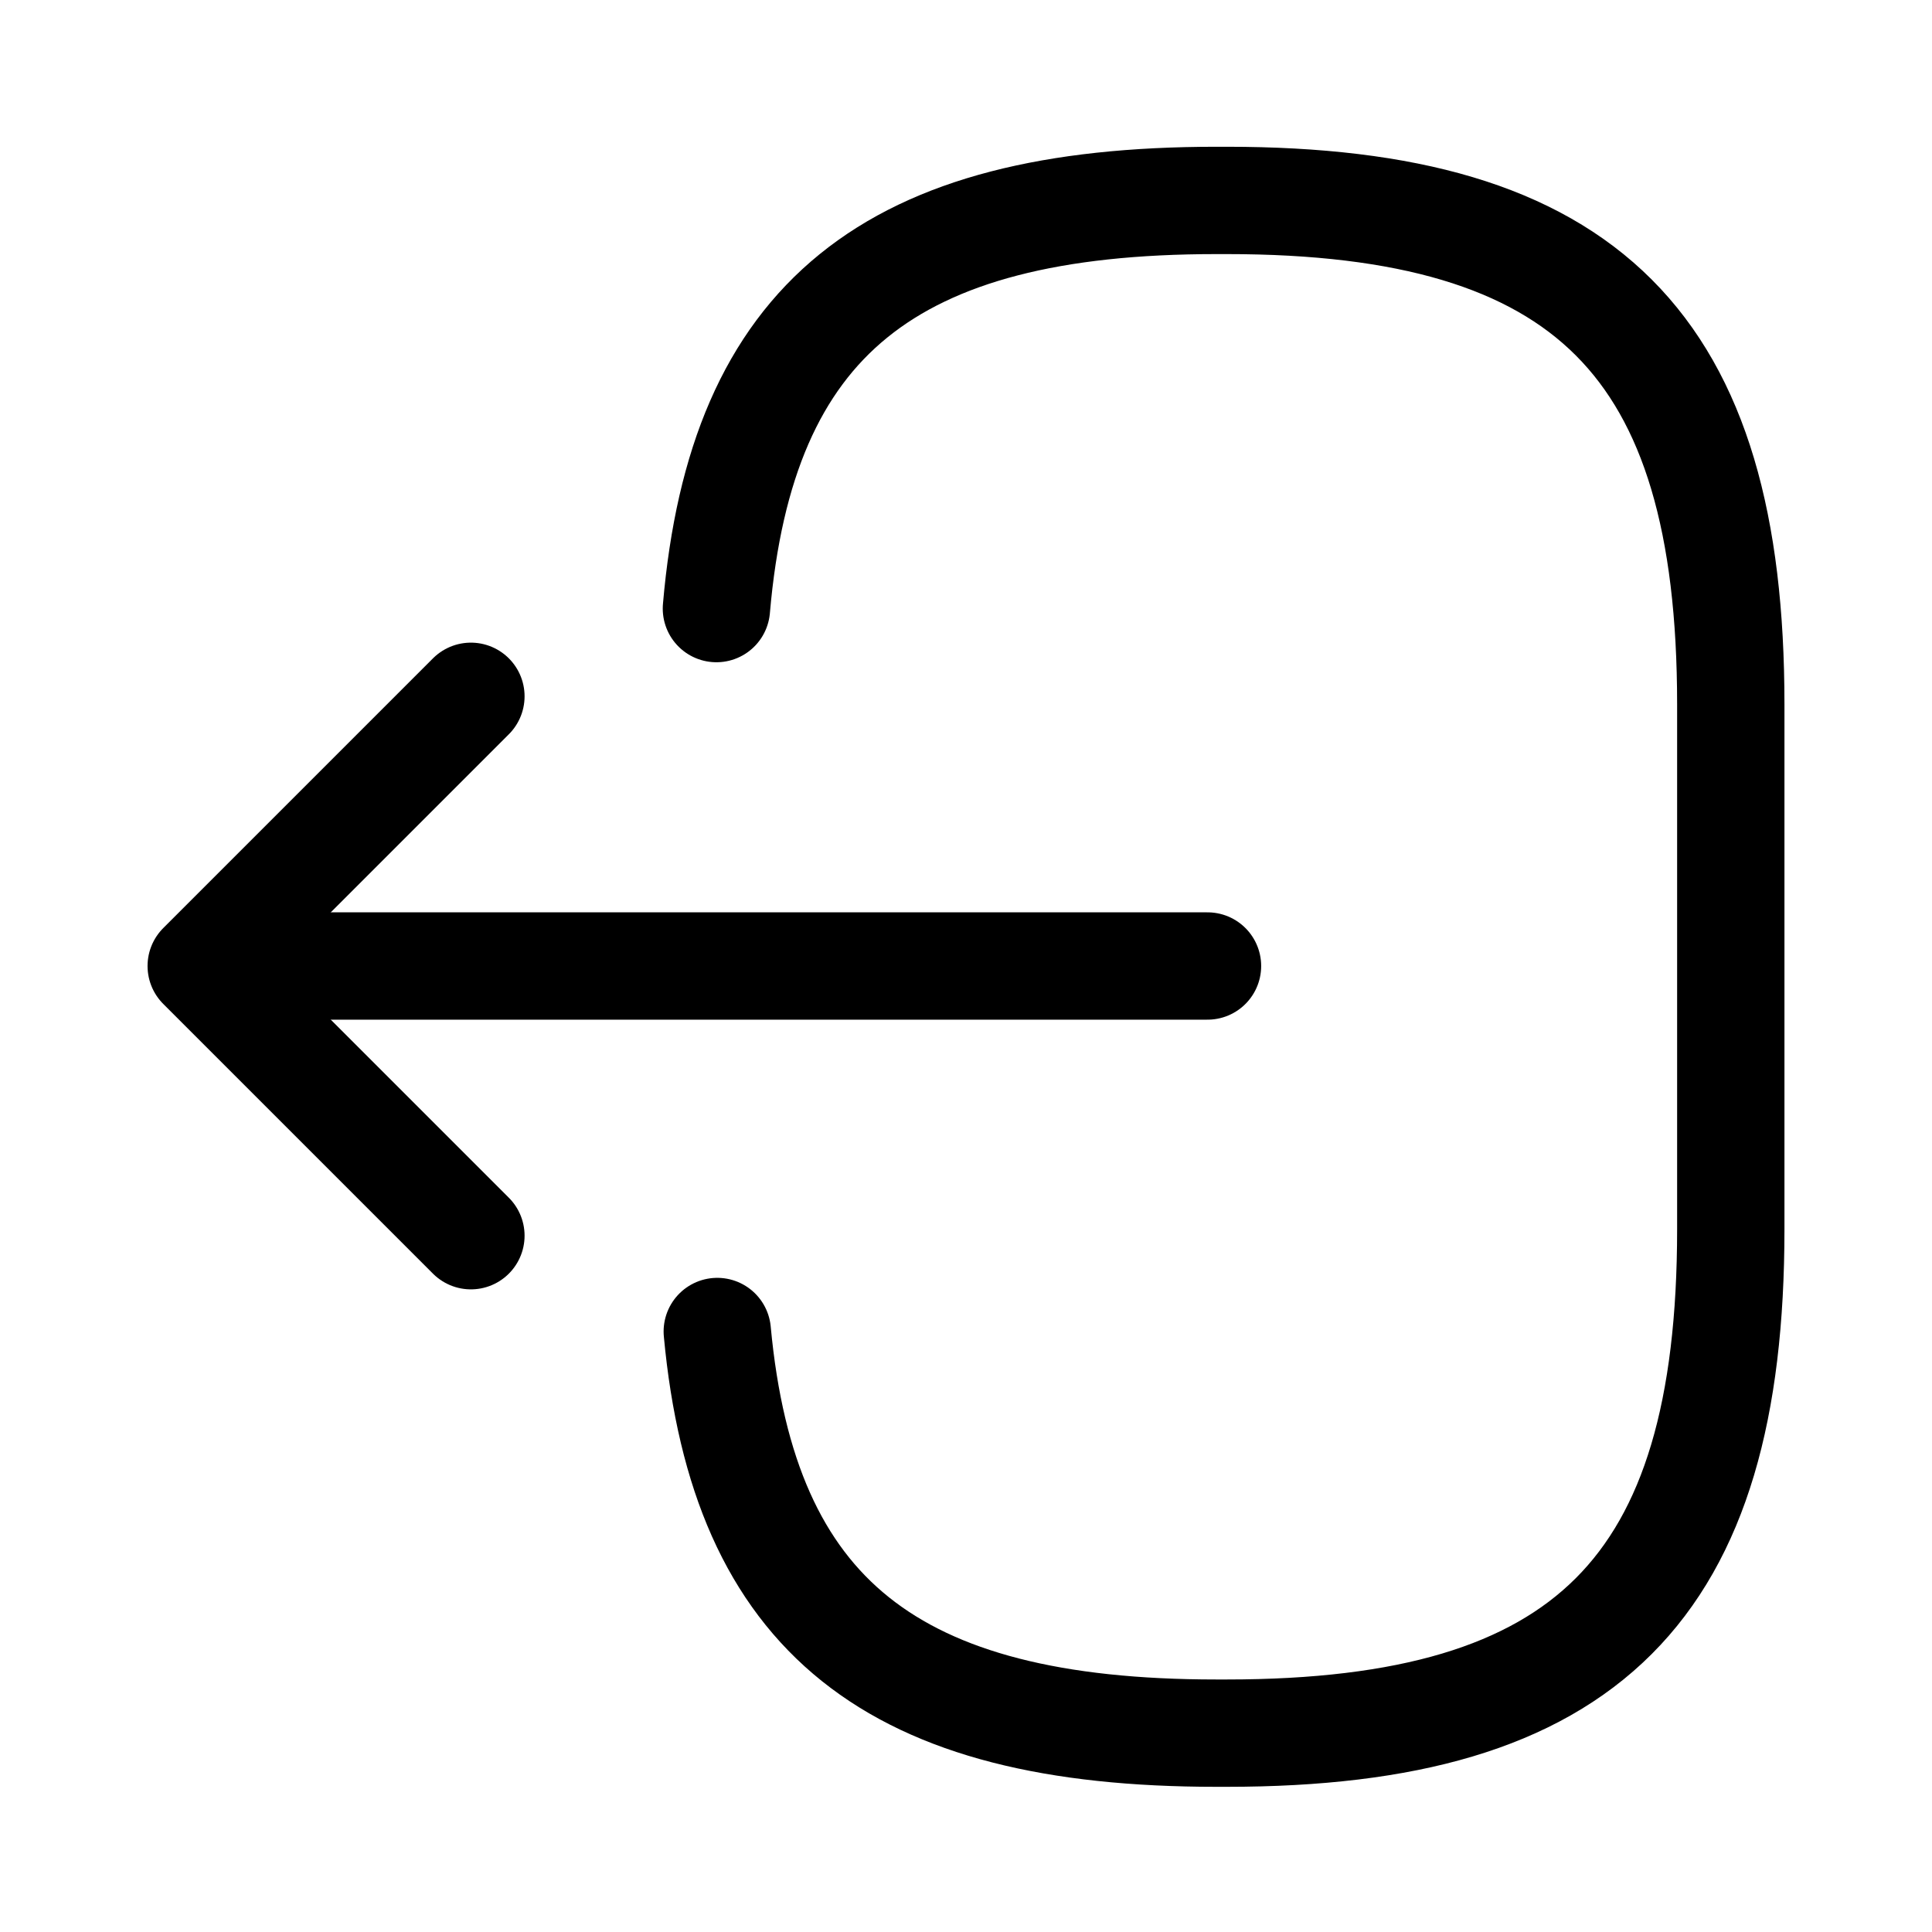<svg width="27" height="27" viewBox="0 0 27 27" fill="none" xmlns="http://www.w3.org/2000/svg">
    <path
        d="M10.012 8.505C10.361 4.455 12.443 2.801 16.999 2.801H17.145C22.174 2.801 24.188 4.815 24.188 9.844V17.179C24.188 22.207 22.174 24.221 17.145 24.221H16.999C12.476 24.221 10.395 22.59 10.024 18.608"
        stroke="black" stroke-width="1.5" stroke-linecap="round" stroke-linejoin="round" />
    <path d="M16.875 13.5H4.073" stroke="black" stroke-width="1.5" stroke-linecap="round" stroke-linejoin="round" />
    <path d="M6.581 9.731L2.812 13.5L6.581 17.269" stroke="black" stroke-width="1.5" stroke-linecap="round"
        stroke-linejoin="round" />
</svg>